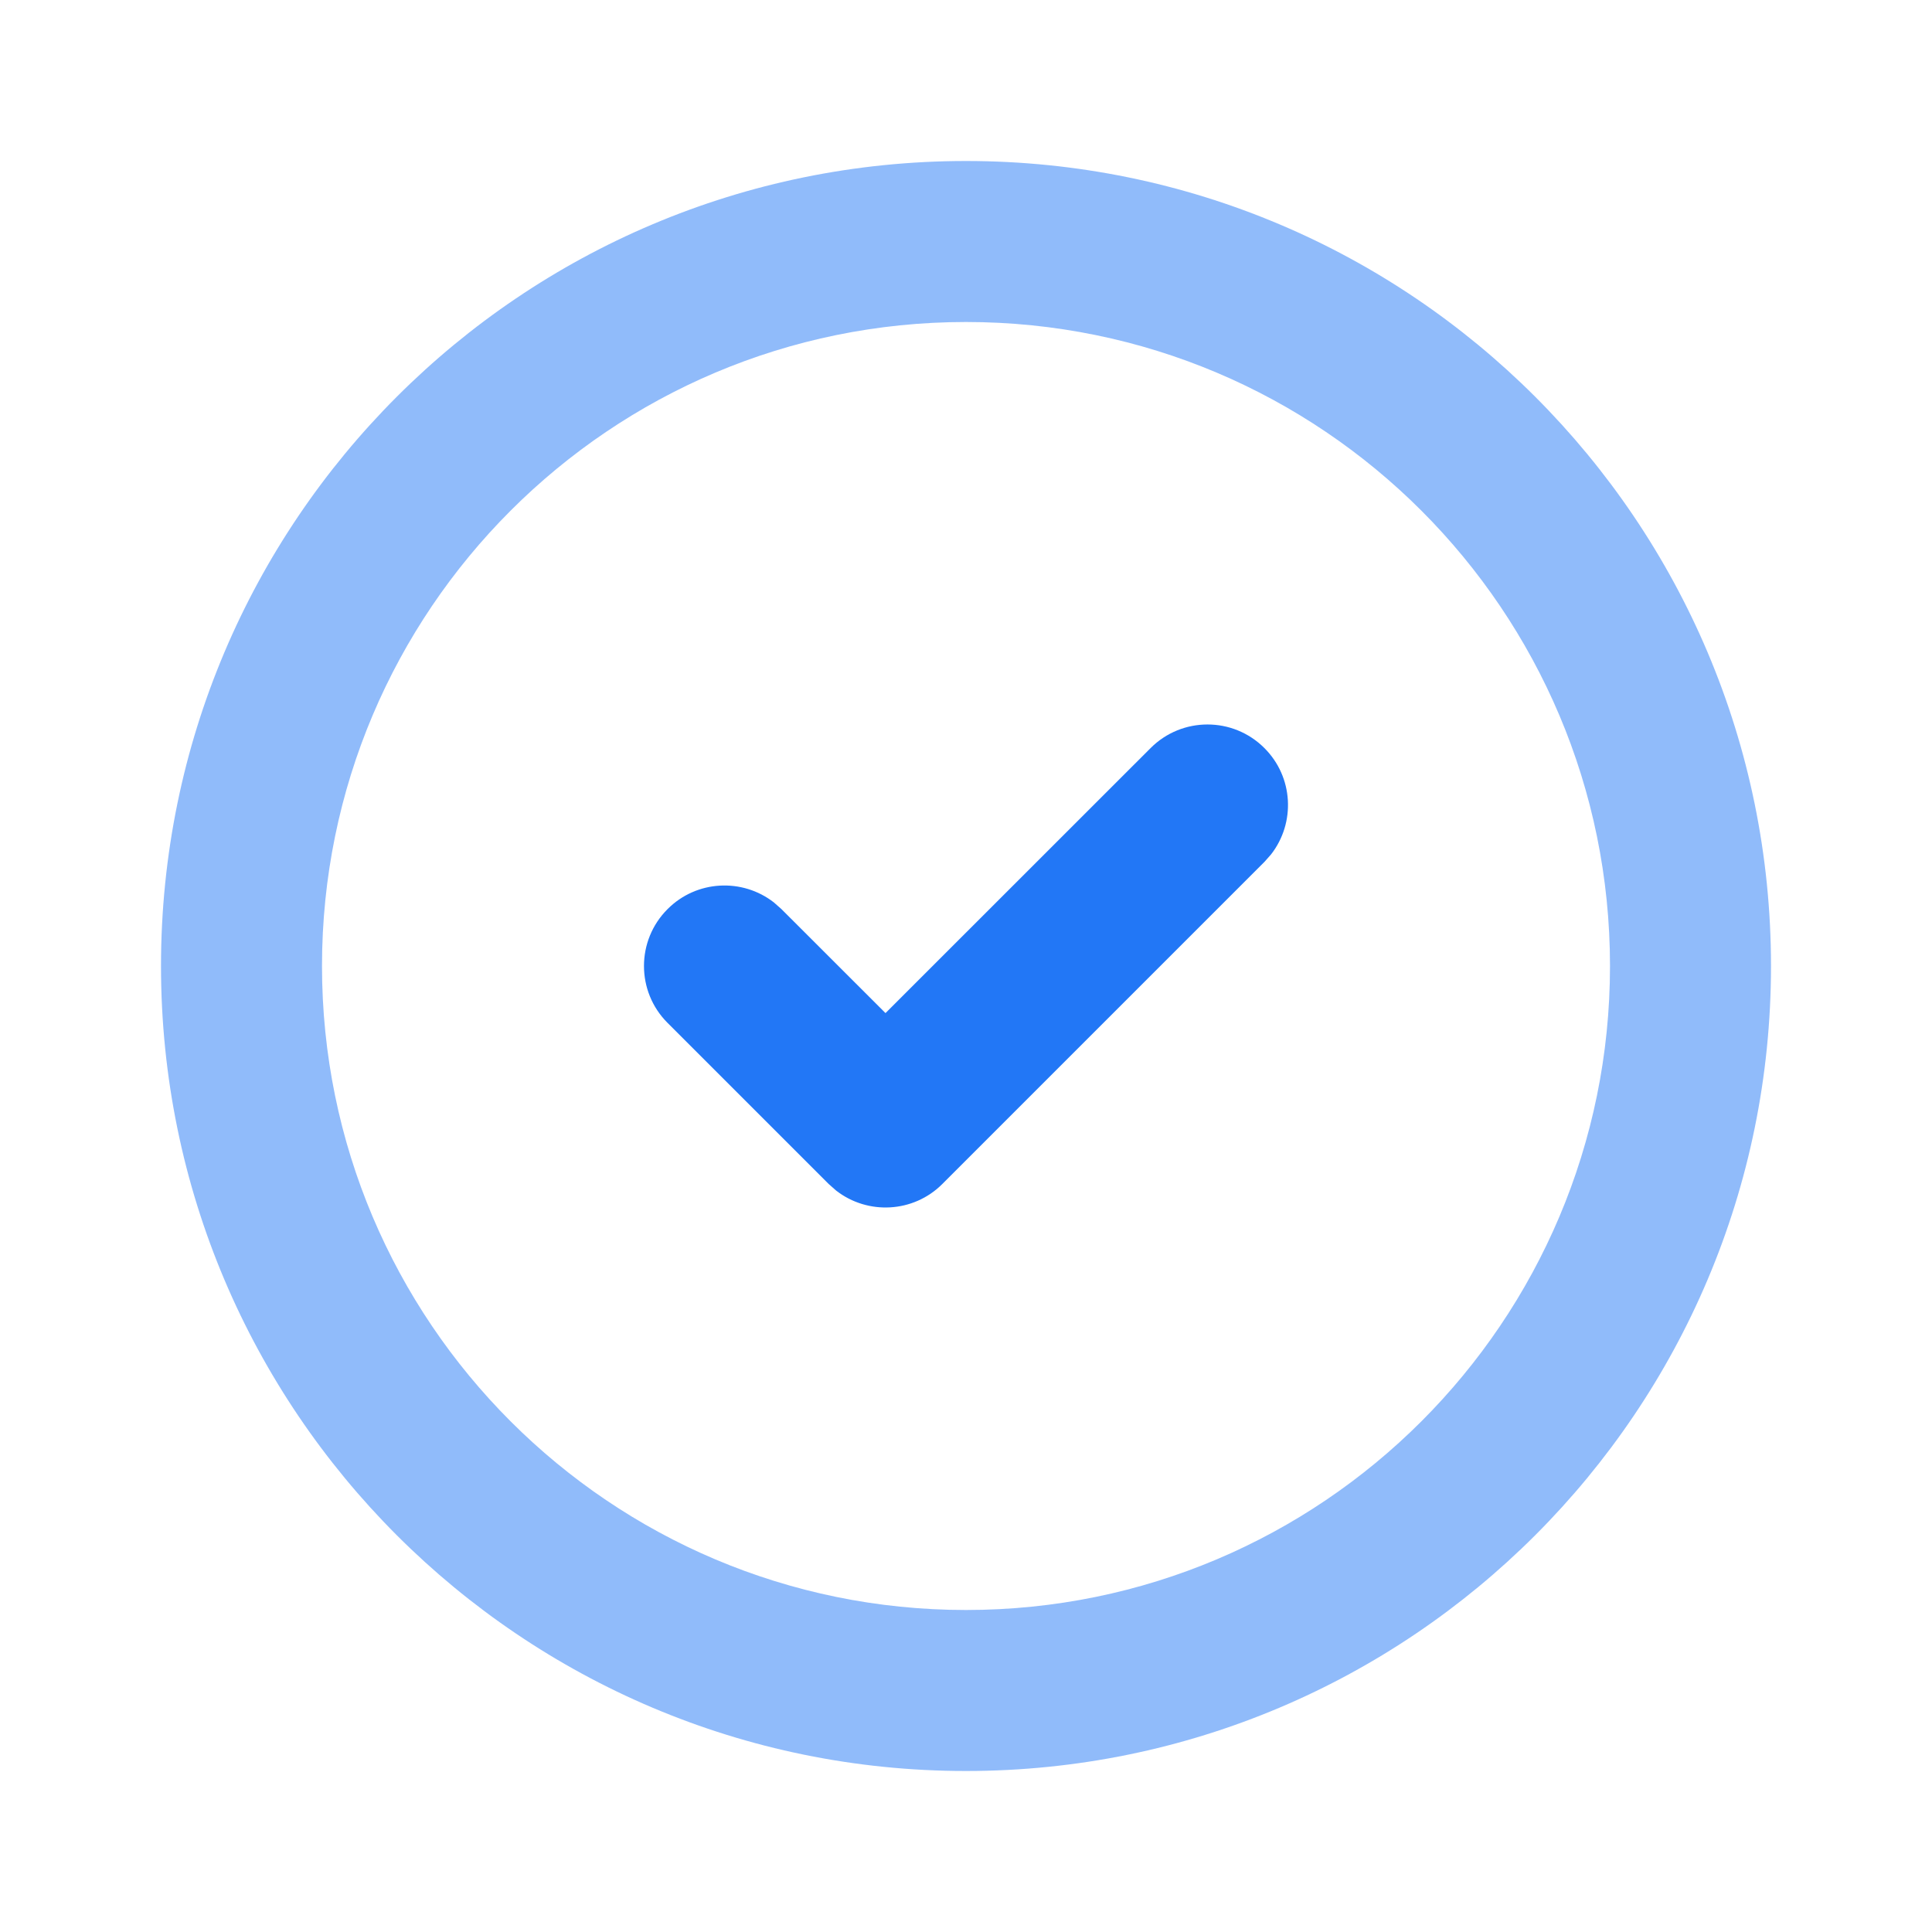 <svg width="24" height="24" viewBox="0 0 24 24" fill="none" xmlns="http://www.w3.org/2000/svg">
<path fill-rule="evenodd" clip-rule="evenodd" d="M14.293 9.293C14.683 8.902 15.317 8.902 15.707 9.293C16.068 9.653 16.095 10.221 15.79 10.613L15.707 10.707L11.707 14.707C11.347 15.068 10.779 15.095 10.387 14.79L10.293 14.707L8.293 12.707C7.902 12.317 7.902 11.683 8.293 11.293C8.653 10.932 9.221 10.905 9.613 11.21L9.707 11.293L11 12.585L14.293 9.293Z" fill="#2277F6"/>
<g opacity="0.5">
<path fill-rule="evenodd" clip-rule="evenodd" d="M12 2C6.477 2 2 6.477 2 12C2 17.523 6.477 22 12 22C17.523 22 22 17.523 22 12C22 6.477 17.523 2 12 2ZM12 4C16.418 4 20 7.582 20 12C20 16.418 16.418 20 12 20C7.582 20 4 16.418 4 12C4 7.582 7.582 4 12 4Z" fill="#2277F6"/>
</g>
</svg>
